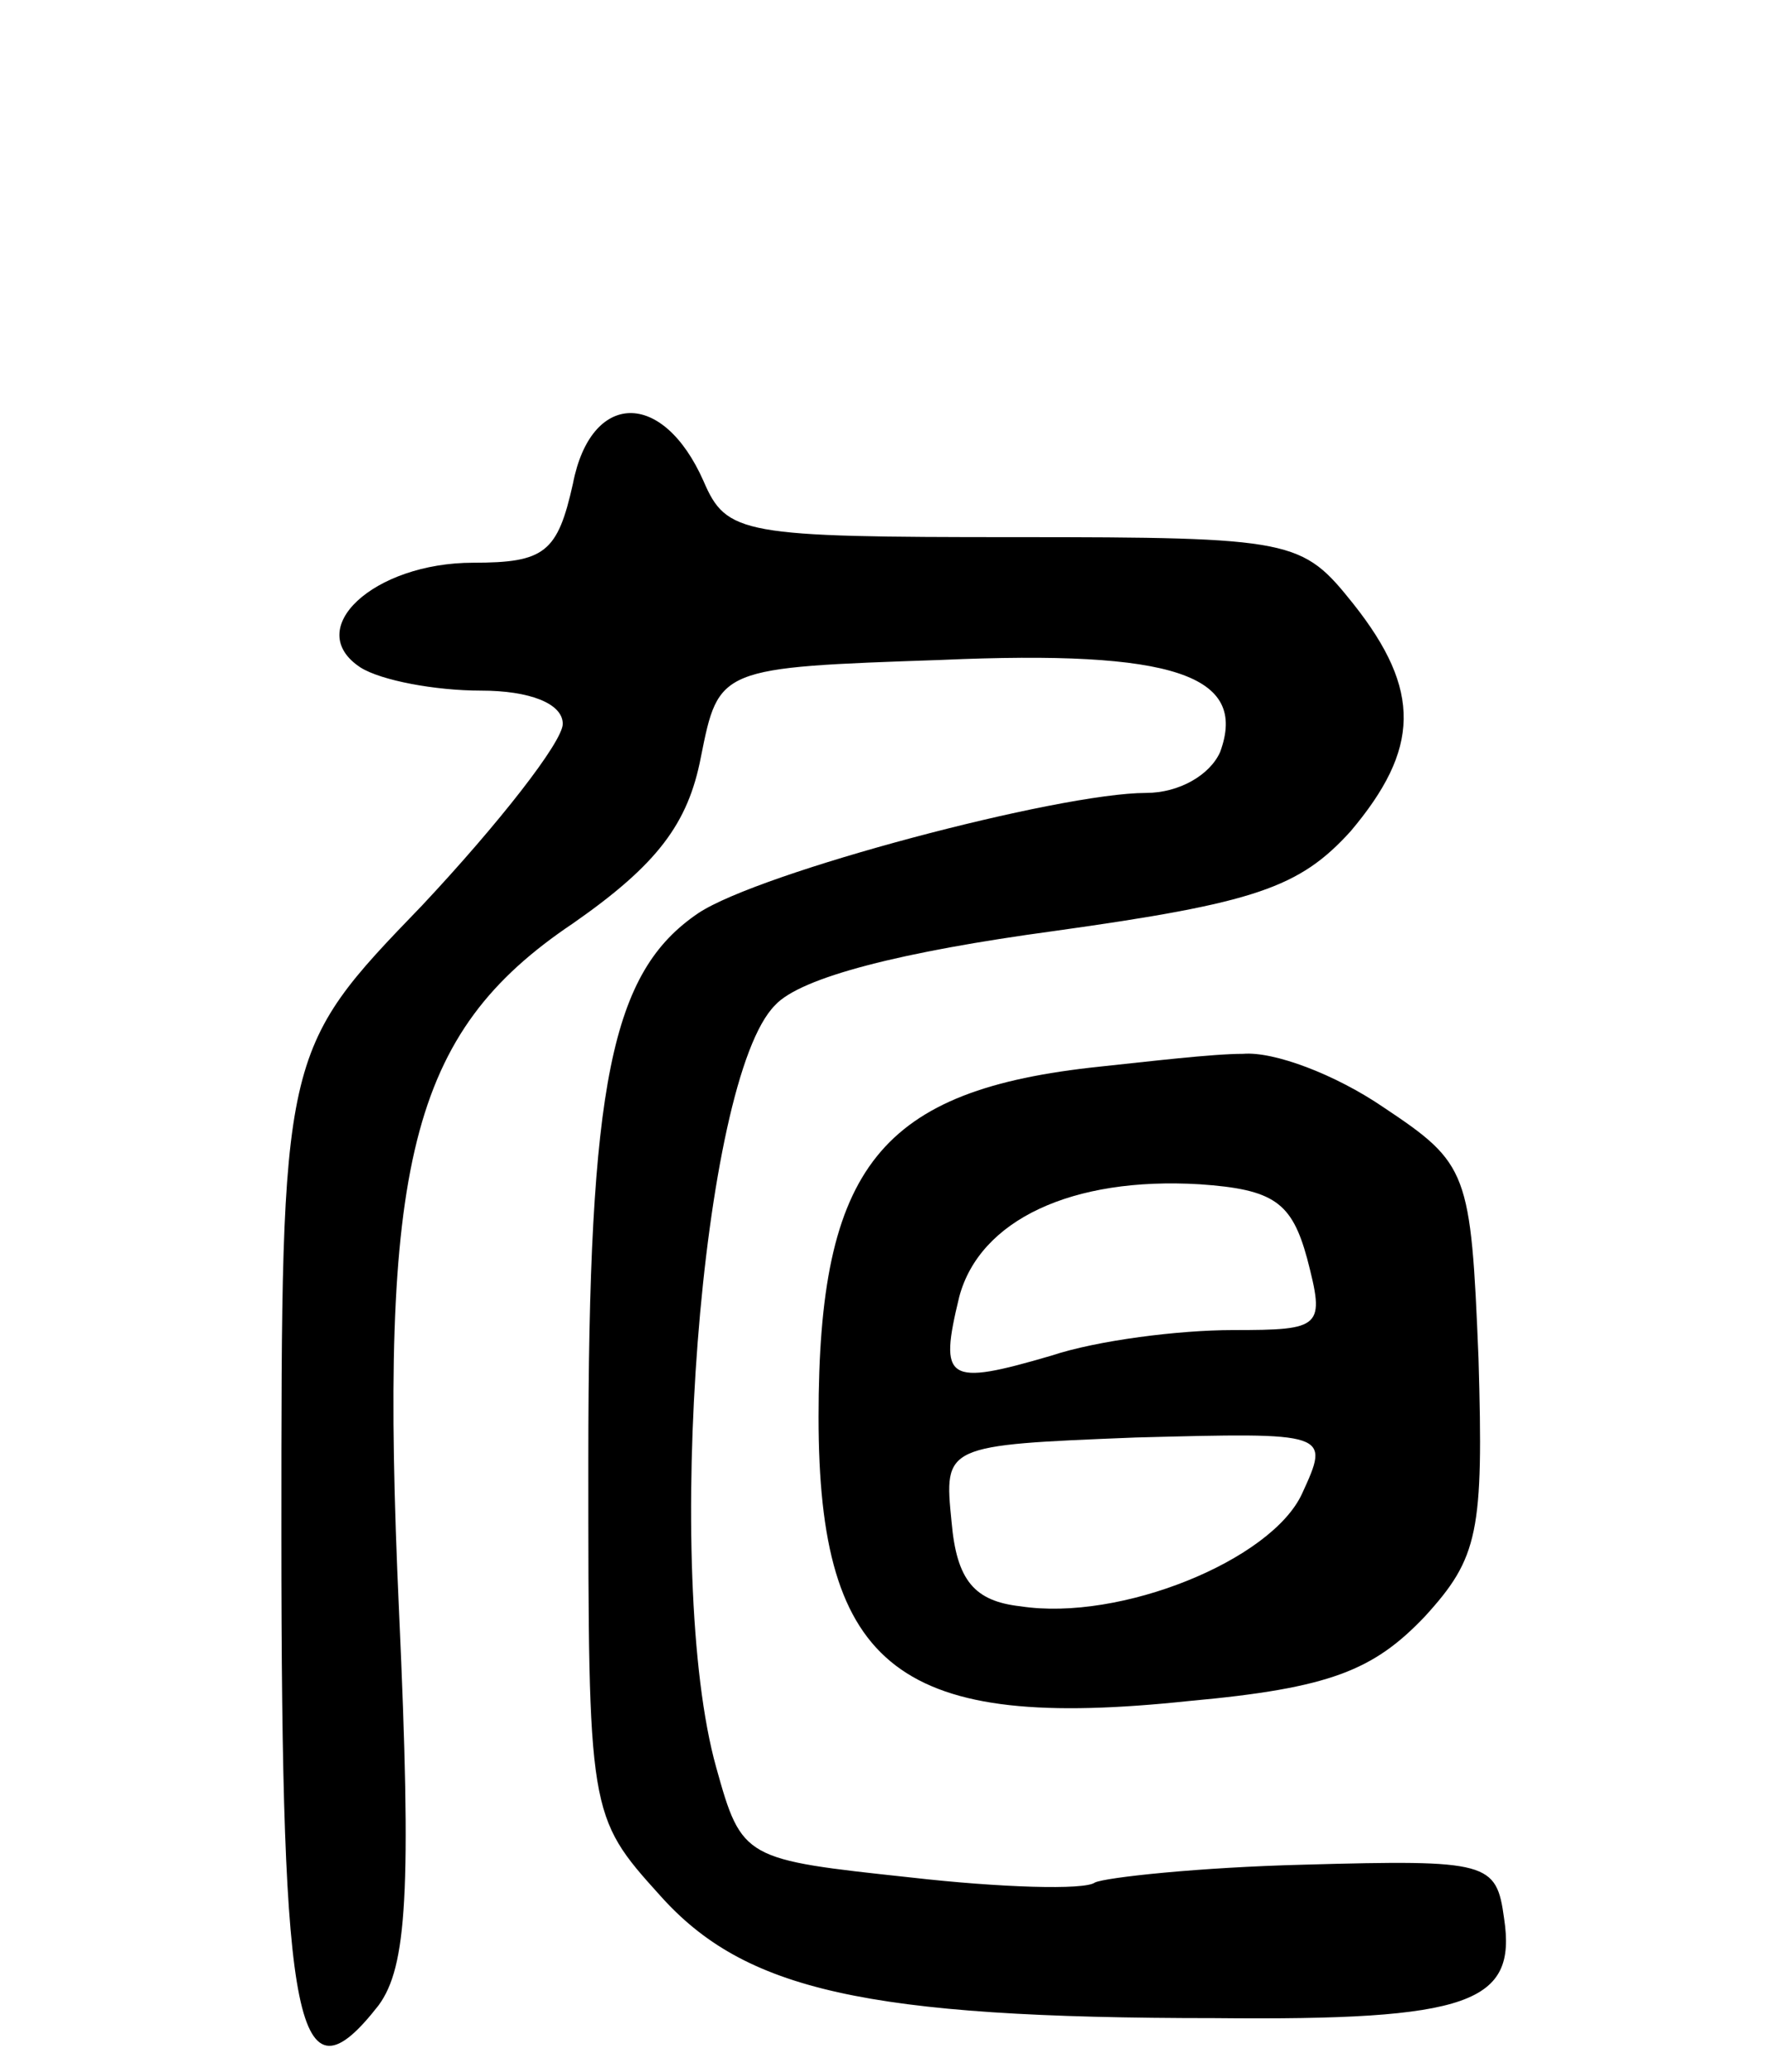 <svg version="1.0" xmlns="http://www.w3.org/2000/svg"
 width="69pt" height="81pt" viewBox="0 0 69 81"
 preserveAspectRatio="xMidYMid meet">
<g transform="translate(0,81) scale(0.1,-0.1)"
fill="#000000" stroke="none">
<path d="M224 621 c-6 -27 -11 -31 -39 -31 -39 0 -67 -26 -44 -41 8 -5 29 -9
47 -9 19 0 32 -5 32 -13 0 -7 -25 -39 -55 -71 -55 -57 -55 -57 -55 -246 0
-194 6 -225 38 -184 11 15 13 44 8 154 -8 175 4 226 68 269 33 23 45 39 50 65
7 35 7 35 94 38 91 4 120 -6 109 -36 -4 -9 -16 -16 -29 -16 -34 0 -151 -31
-175 -47 -34 -23 -43 -66 -43 -214 0 -138 0 -139 28 -170 33 -37 80 -48 217
-48 100 -1 118 6 113 39 -3 22 -6 23 -78 21 -41 -1 -78 -5 -82 -7 -4 -3 -37
-2 -72 2 -65 7 -66 7 -76 43 -21 75 -6 269 23 298 10 11 50 21 109 29 79 11
96 17 116 39 27 32 28 55 1 89 -20 25 -23 26 -132 26 -107 0 -113 1 -122 22
-16 36 -44 35 -51 -1z"/>
<path d="M430 393 c-86 -9 -110 -39 -110 -137 0 -99 32 -123 145 -111 55 5 72
12 92 33 21 23 23 33 21 101 -3 73 -4 76 -37 98 -19 13 -43 22 -55 21 -12 0
-37 -3 -56 -5z m81 -75 c7 -27 6 -28 -29 -28 -21 0 -53 -4 -71 -10 -41 -12
-44 -10 -36 23 8 30 44 47 94 44 29 -2 36 -7 42 -29z m-2 -92 c-12 -26 -71
-50 -110 -44 -18 2 -25 10 -27 33 -3 30 -3 30 72 33 76 2 76 2 65 -22z"/>
</g>
</svg>
